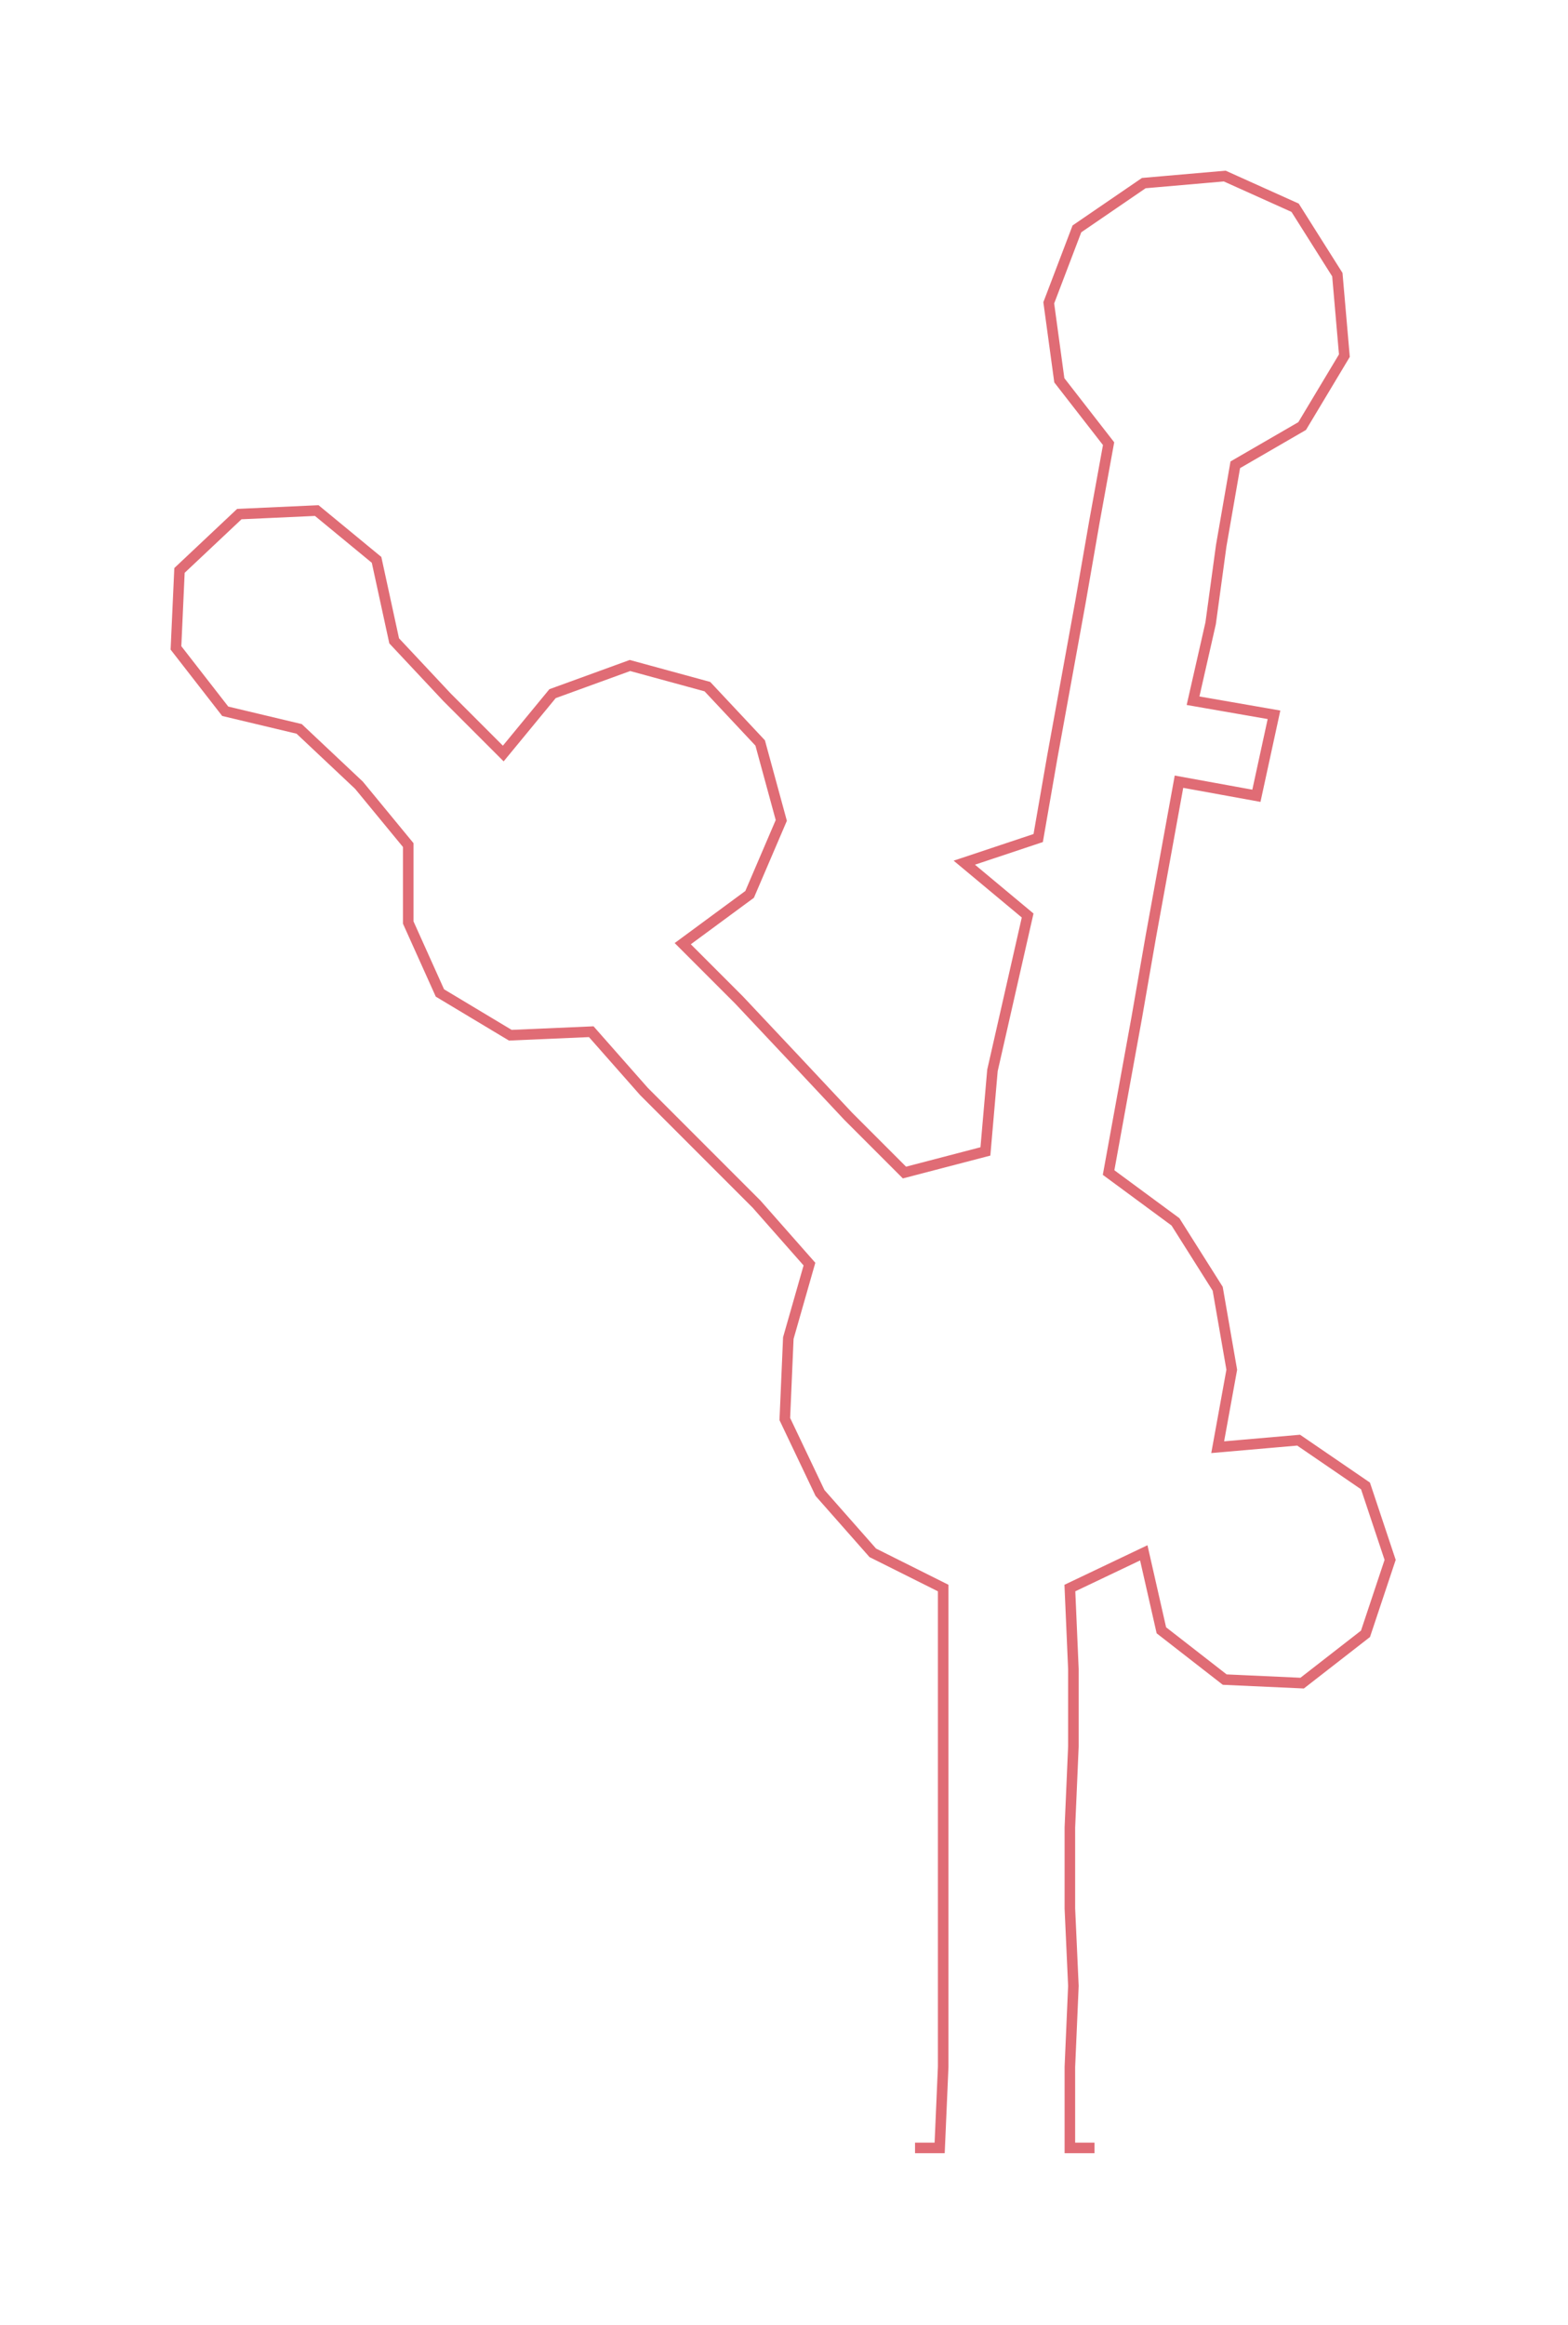 <ns0:svg xmlns:ns0="http://www.w3.org/2000/svg" width="202.451px" height="300px" viewBox="0 0 445.54 660.22"><ns0:path style="stroke:#e06c75;stroke-width:3px;fill:none;" d="M260 610 L260 610 L267 610 L268 587 L268 564 L268 542 L268 519 L268 496 L268 474 L268 451 L248 441 L233 424 L223 403 L224 380 L230 359 L215 342 L199 326 L183 310 L168 293 L145 294 L125 282 L116 262 L116 240 L102 223 L85 207 L64 202 L50 184 L51 162 L68 146 L90 145 L107 159 L112 182 L127 198 L143 214 L157 197 L179 189 L201 195 L216 211 L222 233 L213 254 L194 268 L210 284 L226 301 L241 317 L257 333 L280 327 L282 304 L287 282 L292 260 L274 245 L295 238 L299 215 L303 193 L307 171 L311 148 L315 126 L301 108 L298 86 L306 65 L325 52 L348 50 L368 59 L380 78 L382 101 L370 121 L351 132 L347 155 L344 177 L339 199 L362 203 L357 226 L335 222 L331 244 L327 266 L323 289 L319 311 L315 333 L334 347 L346 366 L350 389 L346 411 L369 409 L388 422 L395 443 L388 464 L370 478 L348 477 L330 463 L325 441 L304 451 L305 474 L305 496 L304 519 L304 542 L305 564 L304 587 L304 610 L311 610" /></ns0:svg>